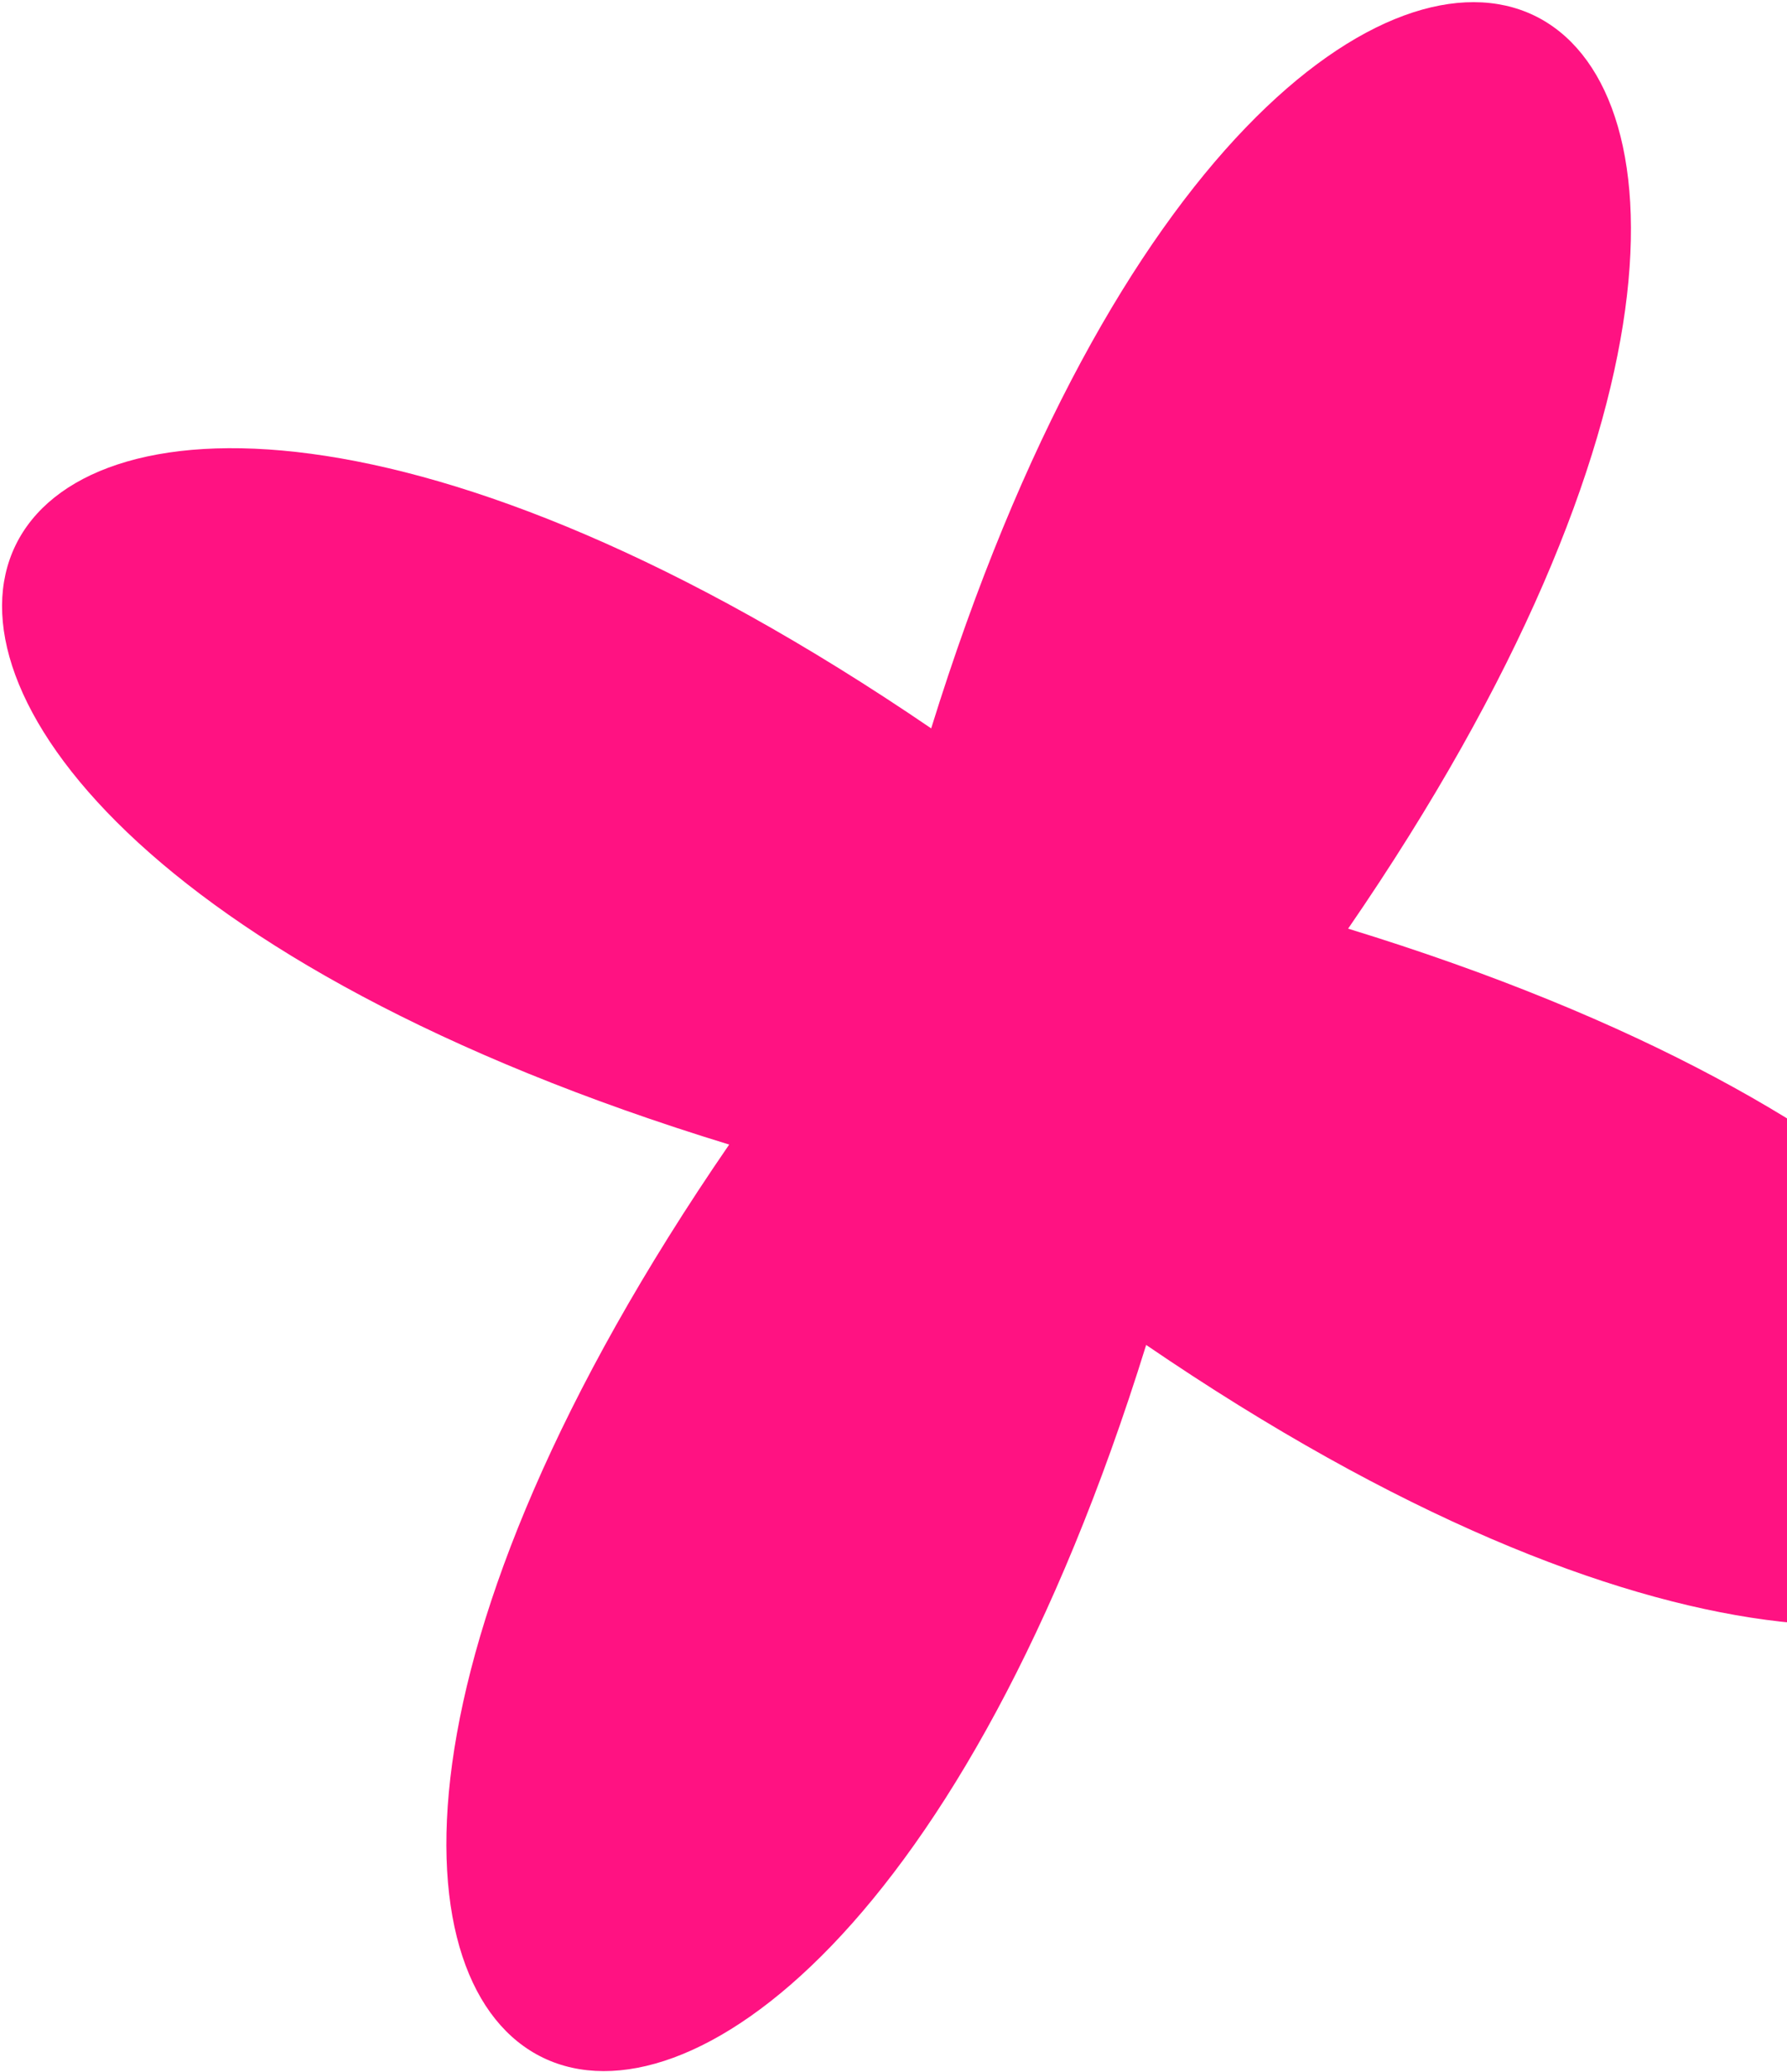 <svg width="308" height="357" viewBox="0 0 308 357" fill="none" xmlns="http://www.w3.org/2000/svg">
<path d="M197.549 231.753C135.32 432.197 6.635 370.386 125.68 197.225C-75.299 135.697 -12.95 7.302 160.495 125.51C222.717 -74.952 351.408 -13.123 232.357 160.02C433.195 221.618 370.86 350.049 197.549 231.753Z" fill="#FF1282"/>
</svg>
